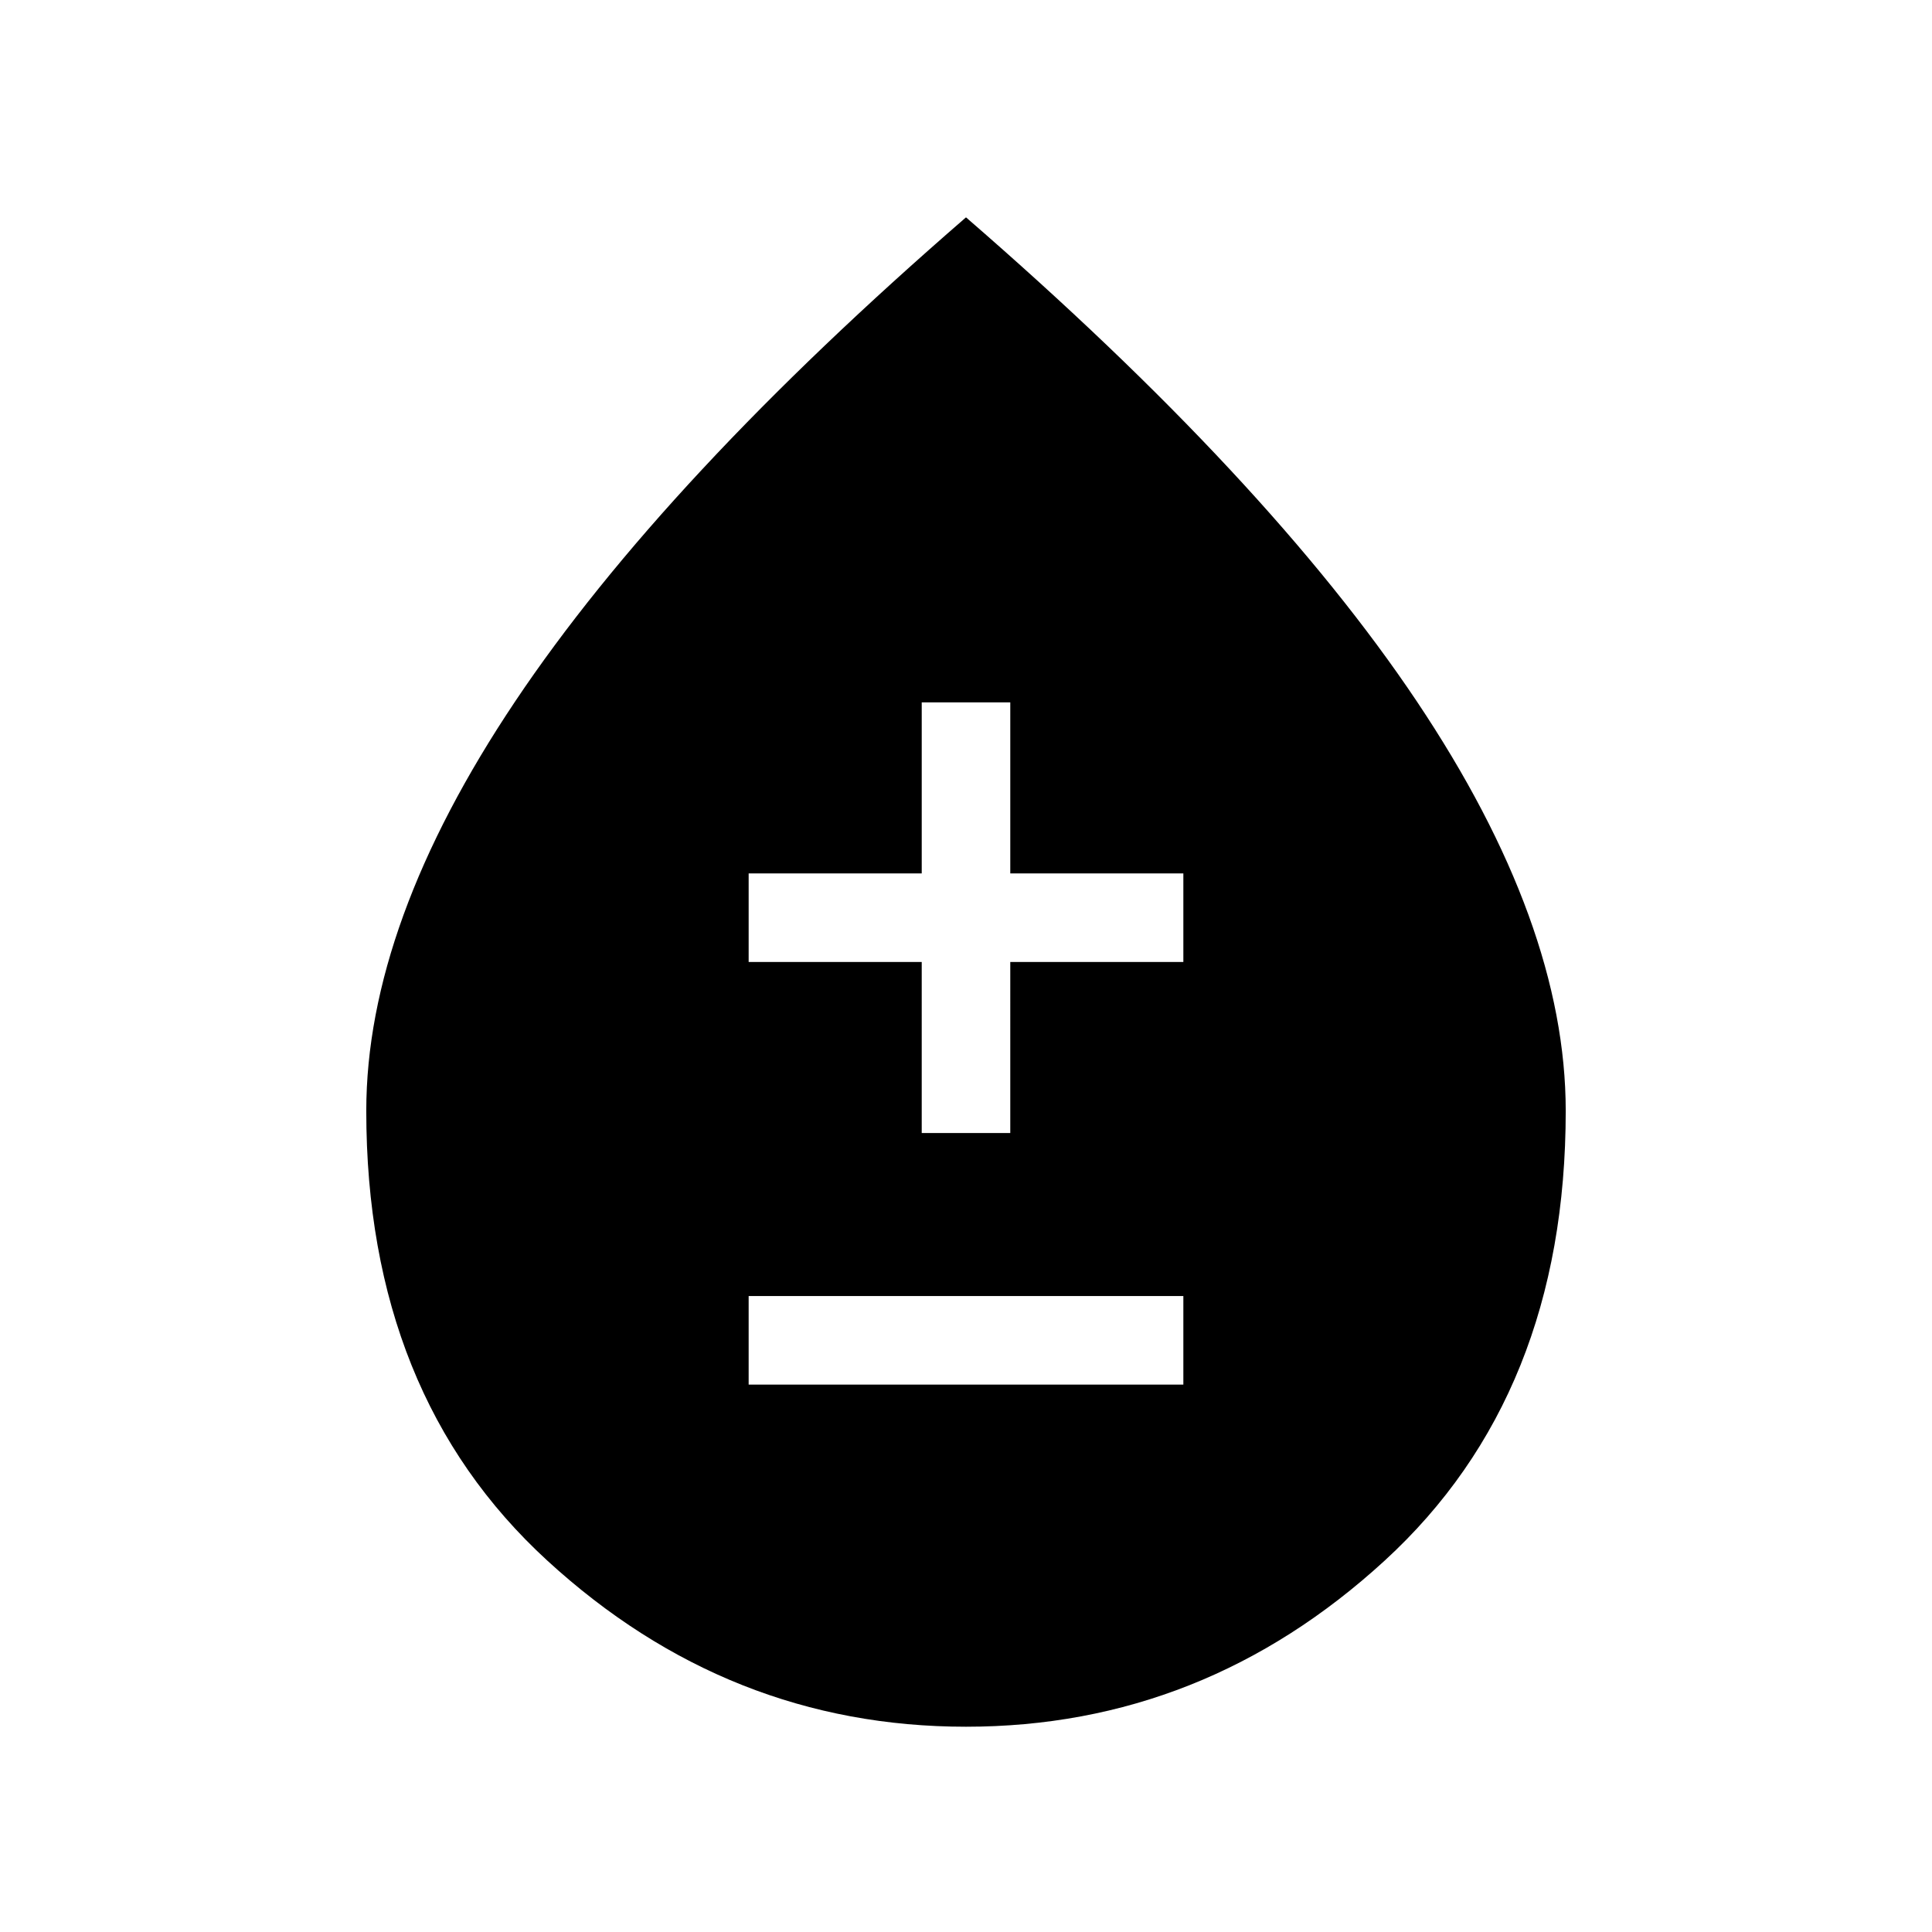<svg xmlns="http://www.w3.org/2000/svg" height="48" width="48"><path d="M18.6 34.4h10.8v-2.2H18.6Zm4.3-6.25h2.2V23.9h4.3v-2.2h-4.3v-4.25h-2.2v4.25h-4.3v2.2h4.3ZM24 42.9q-5.9 0-10.4-4.125T9.1 27.6q0-4.65 3.7-10.175T24 5.4q7.5 6.5 11.2 12.025 3.7 5.525 3.7 10.175 0 7.05-4.5 11.175Q29.9 42.9 24 42.9Z"/></svg>
